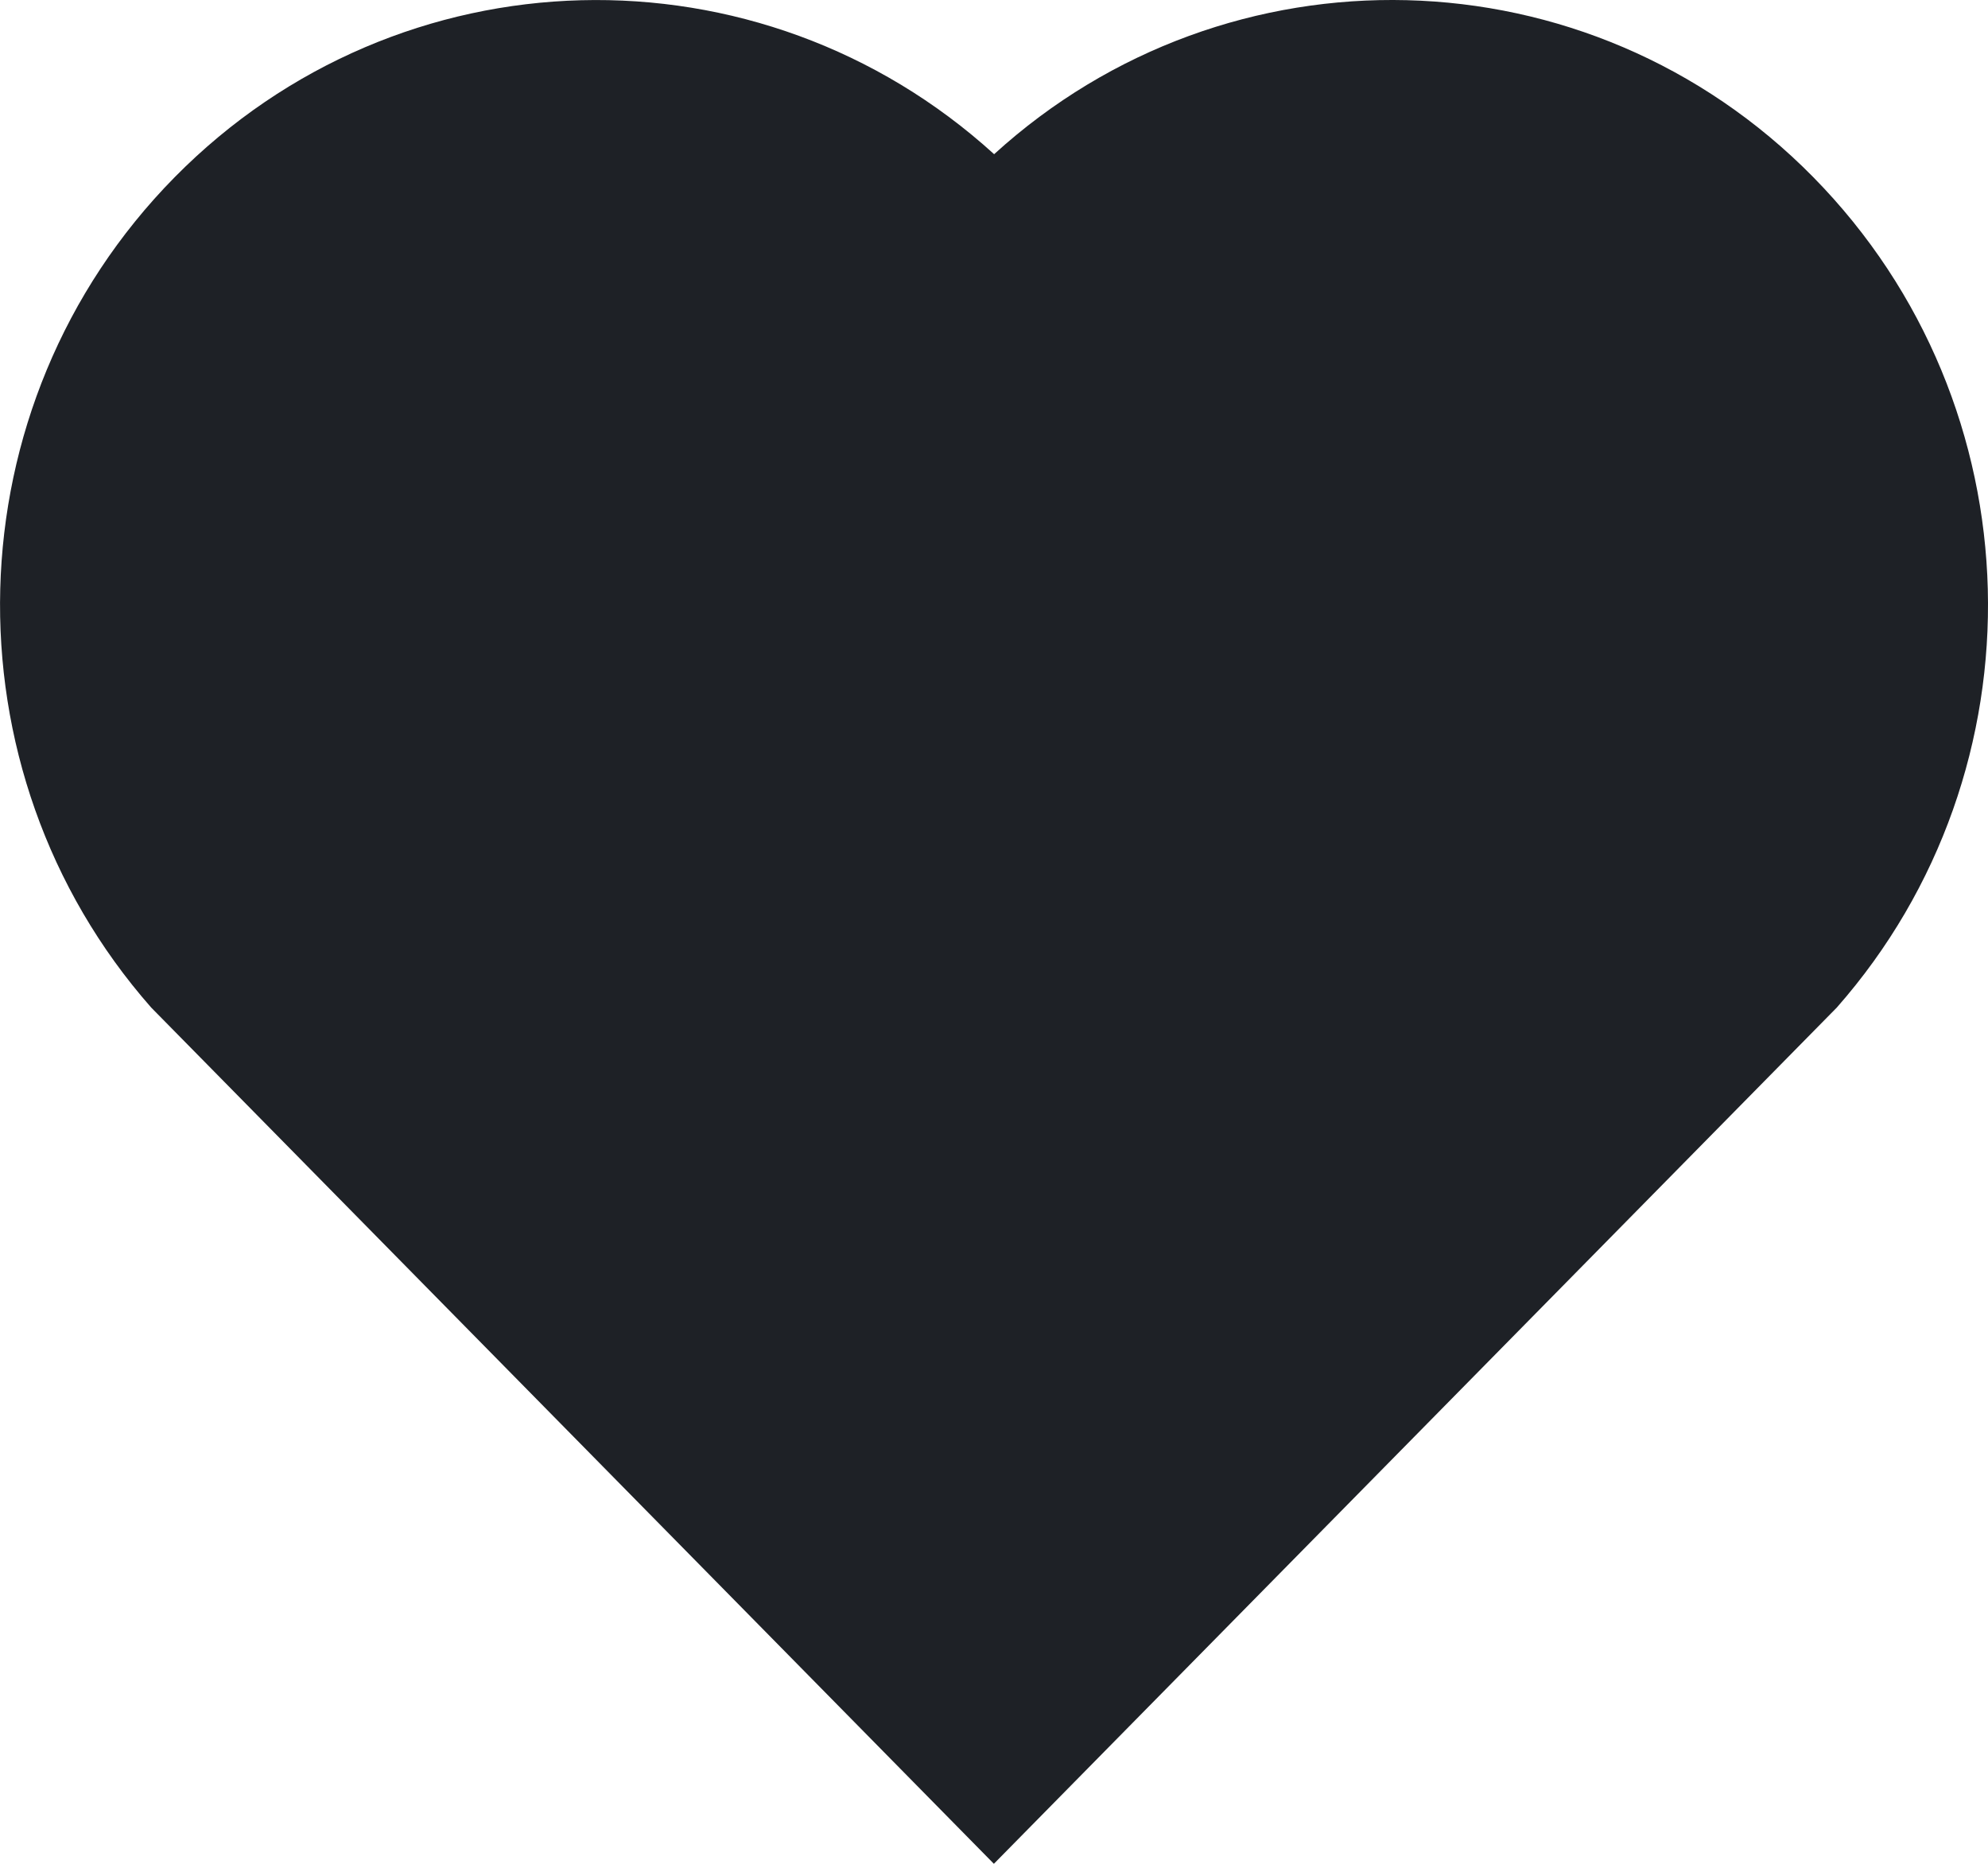 <svg width="16" height="15" viewBox="0 0 16 15" fill="none" xmlns="http://www.w3.org/2000/svg">
<path d="M8.001 1.241C9.88 -0.471 12.784 -0.414 14.594 1.426C16.404 3.266 16.466 6.197 14.783 8.109L7.999 15L1.217 8.109C-0.466 6.197 -0.403 3.261 1.406 1.426C3.218 -0.411 6.116 -0.473 8.001 1.241Z" fill="#1E2126"/>
</svg>
